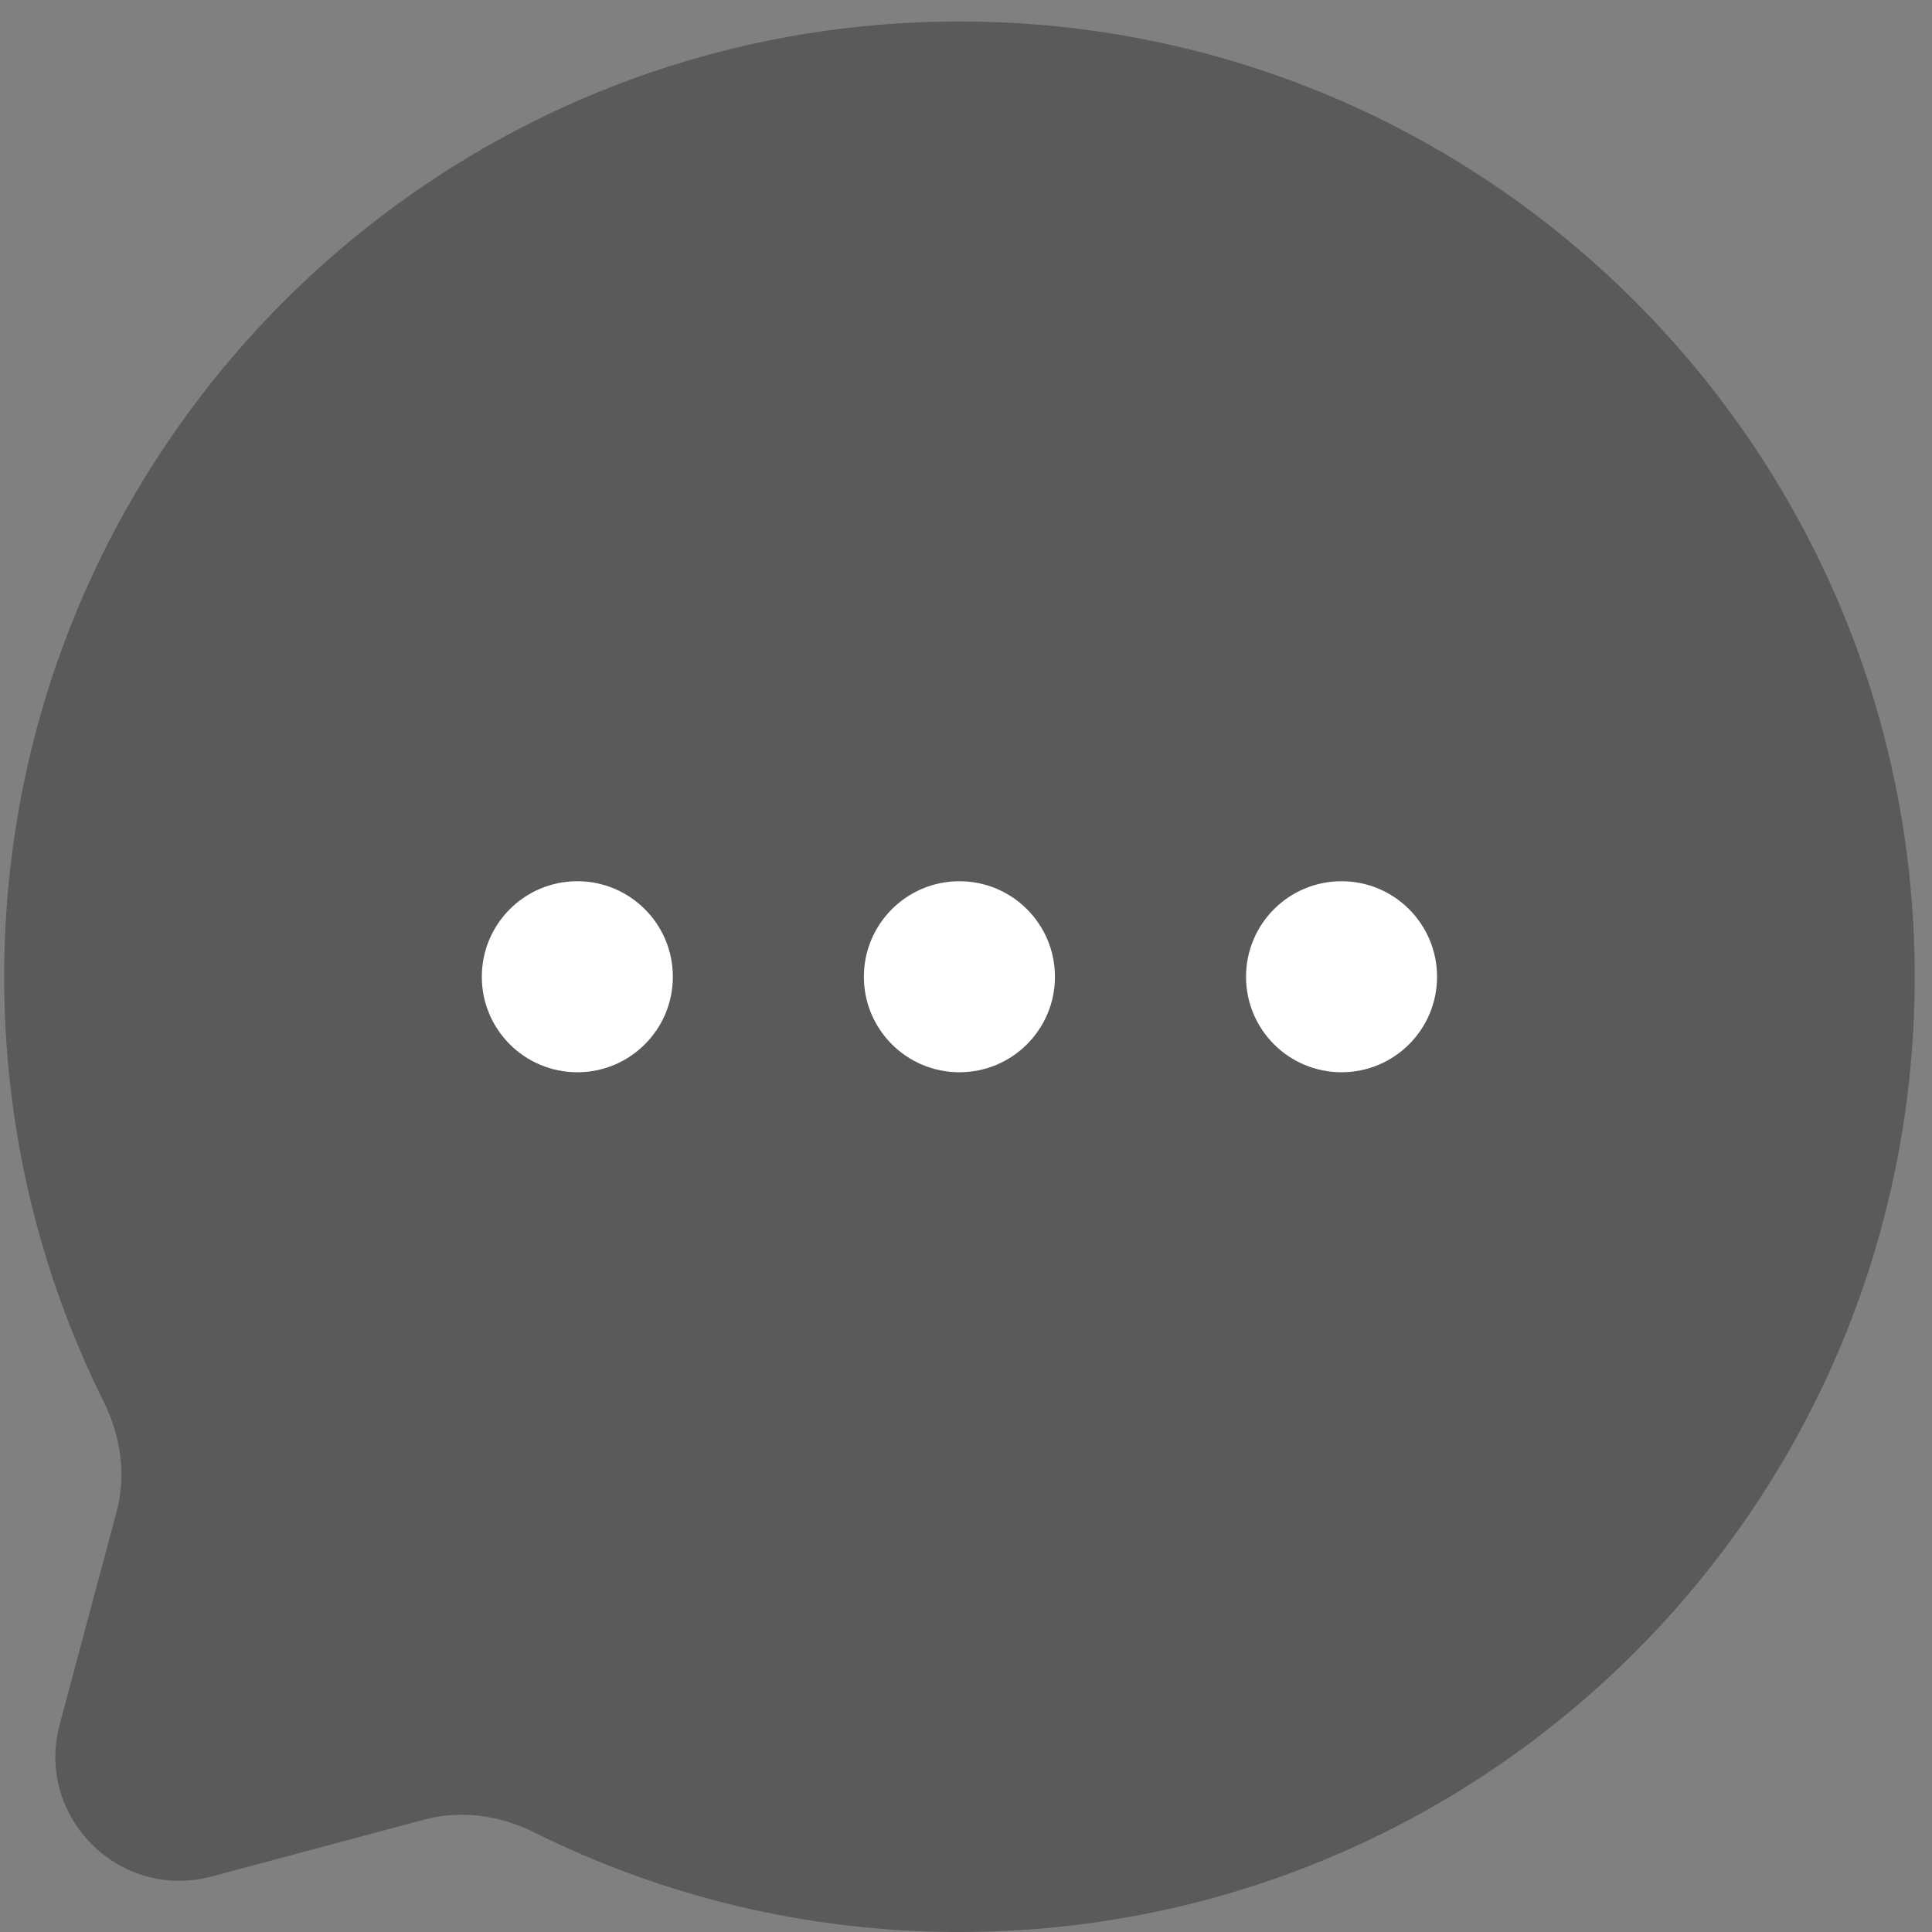 <svg width="49" height="49" viewBox="0 0 49 49" fill="none" xmlns="http://www.w3.org/2000/svg">
<rect x="0" y="0" width="49" height="49" fill="#808080" stroke="none"/>
<path d="M24.333 49C37.714 49 48.561 38.153 48.561 24.773C48.561 11.392 37.714 0.545 24.333 0.545C10.953 0.545 0.106 11.392 0.106 24.773C0.106 28.648 1.016 32.311 2.634 35.56C3.064 36.423 3.207 37.41 2.957 38.342L1.514 43.735C0.888 46.076 3.03 48.218 5.371 47.592L10.764 46.148C11.696 45.899 12.683 46.042 13.546 46.472C16.794 48.09 20.458 49 24.333 49Z" fill="#222222" fill-opacity="0.4"/>
<path d="M31.602 24.773C31.602 26.111 32.686 27.195 34.024 27.195C35.362 27.195 36.447 26.111 36.447 24.773C36.447 23.435 35.362 22.35 34.024 22.35C32.686 22.35 31.602 23.435 31.602 24.773Z" fill="white"/>
<path d="M21.91 24.773C21.91 26.111 22.995 27.195 24.333 27.195C25.671 27.195 26.756 26.111 26.756 24.773C26.756 23.435 25.671 22.35 24.333 22.35C22.995 22.35 21.91 23.435 21.91 24.773Z" fill="white"/>
<path d="M12.22 24.773C12.22 26.111 13.304 27.195 14.642 27.195C15.98 27.195 17.065 26.111 17.065 24.773C17.065 23.435 15.98 22.35 14.642 22.35C13.304 22.35 12.22 23.435 12.22 24.773Z" fill="white"/>
</svg>
